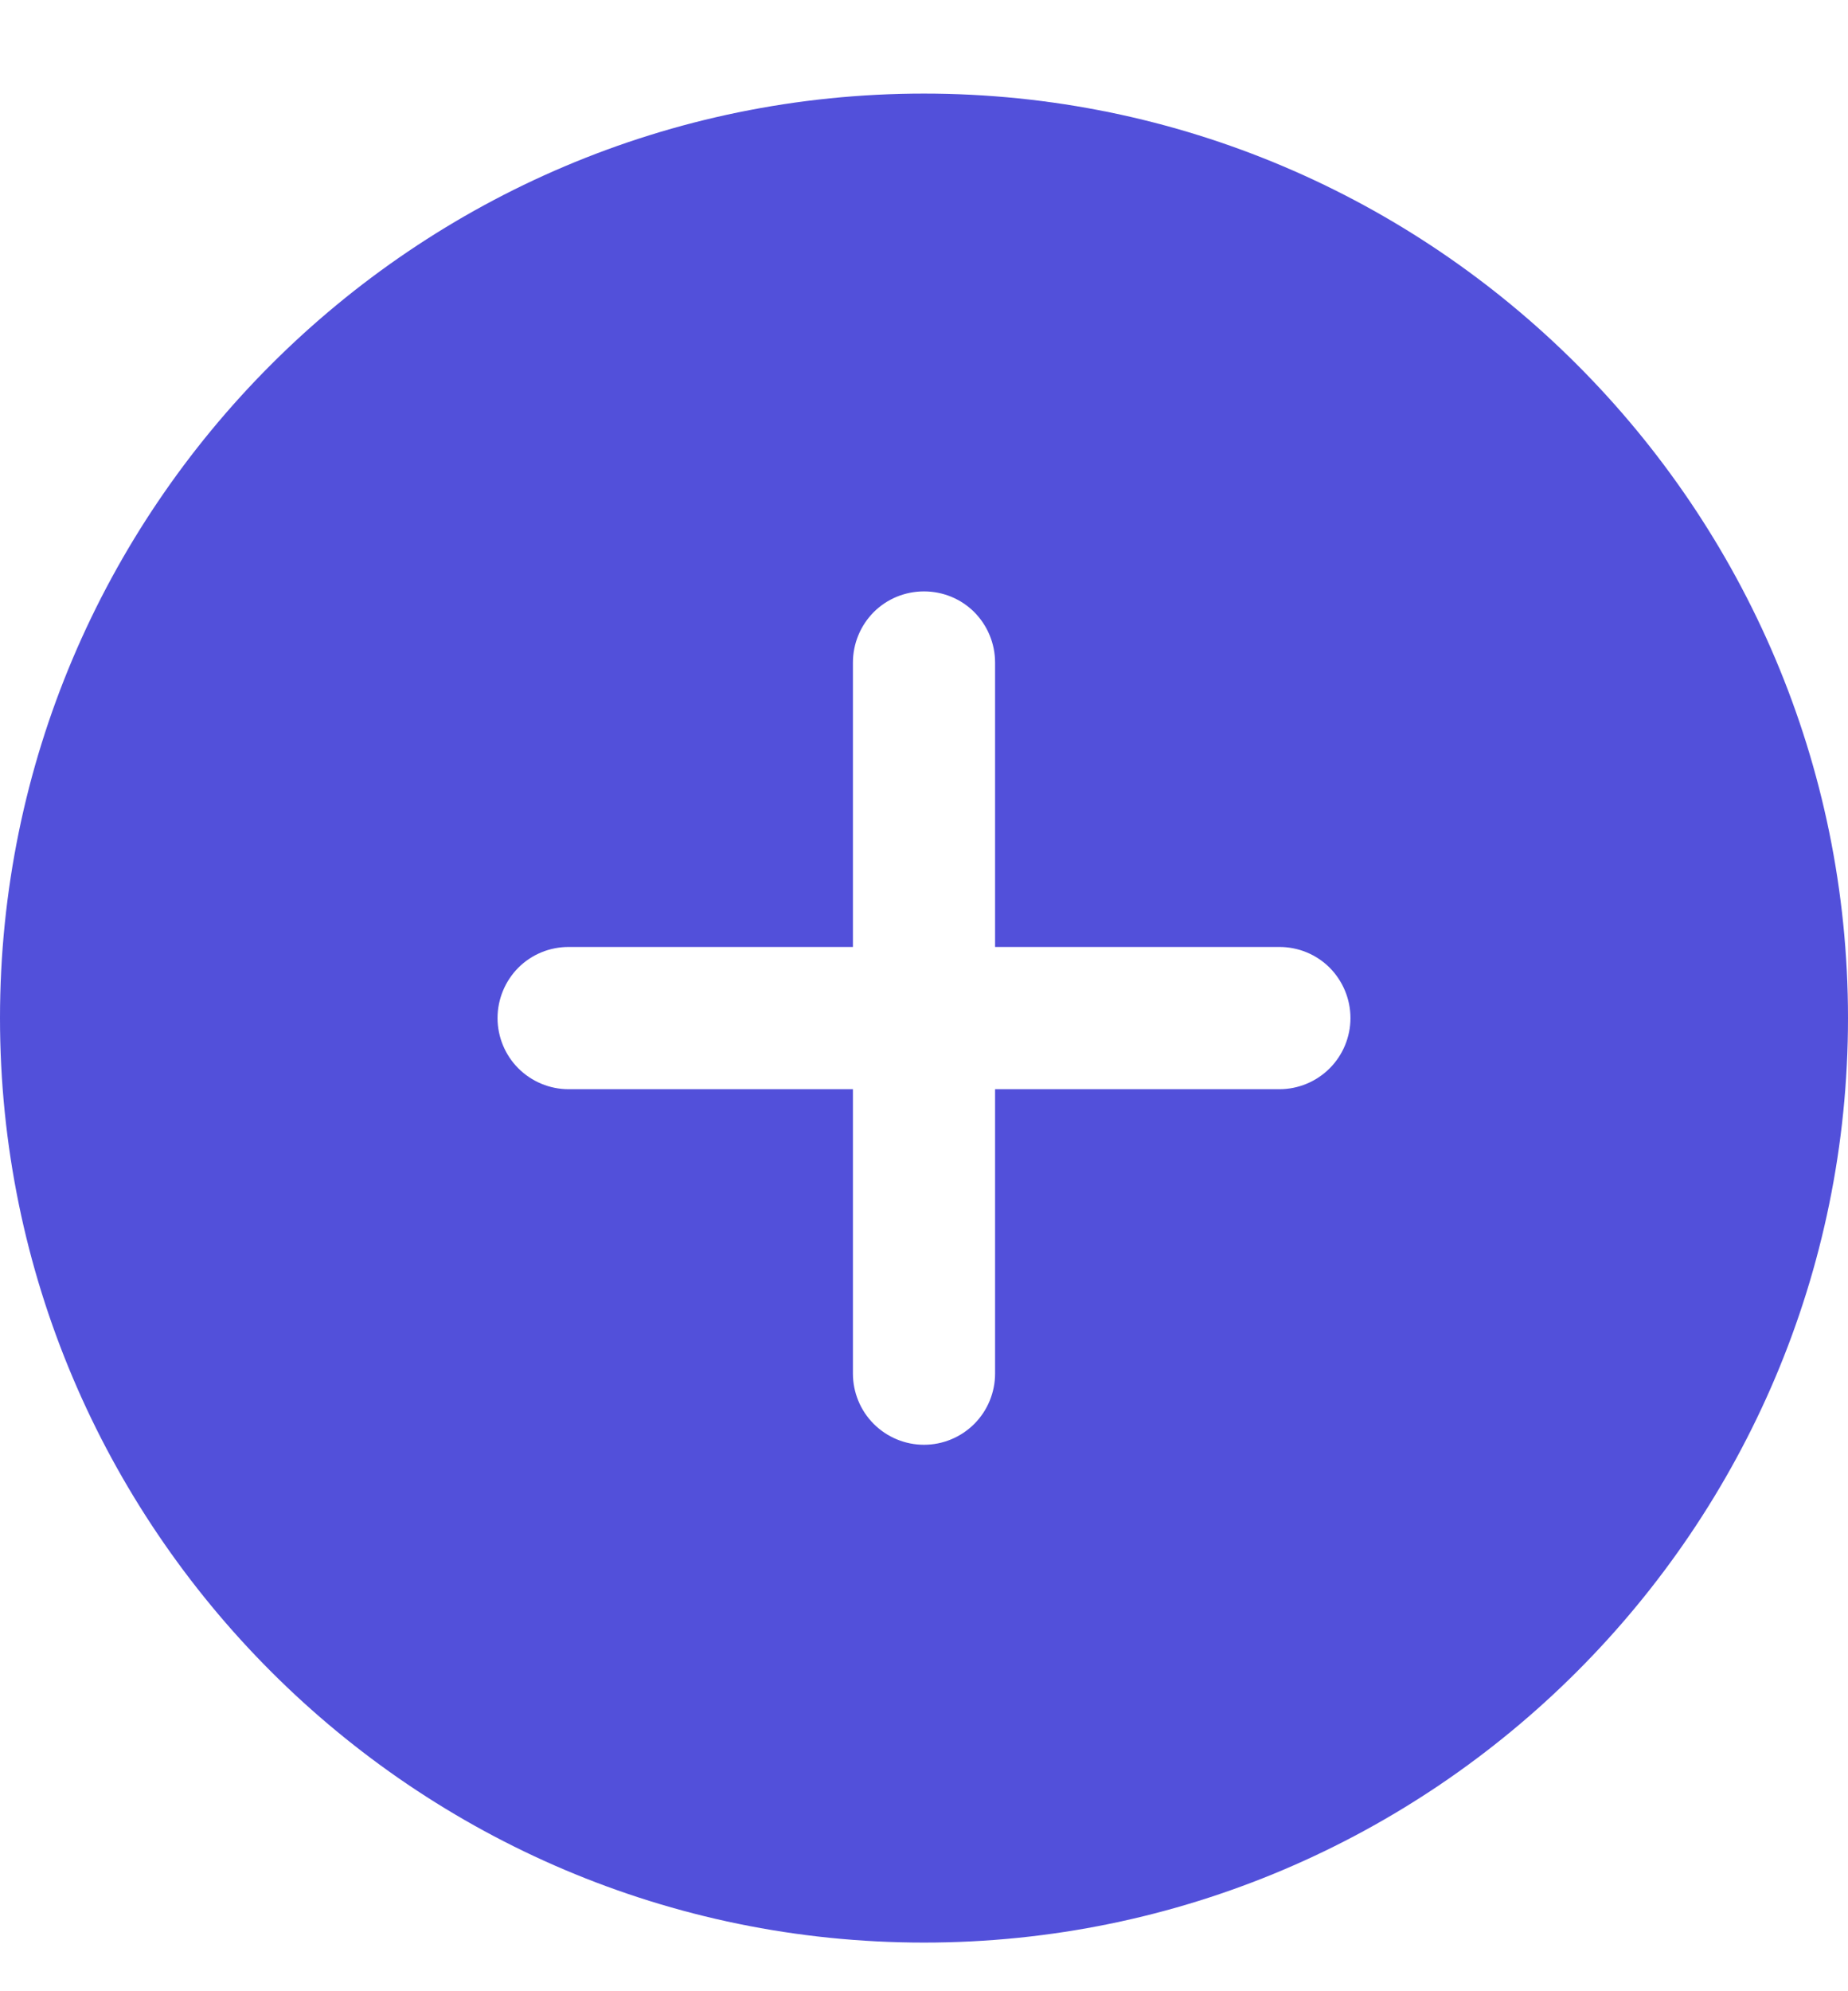 <svg width="13" height="14" viewBox="0 0 13 14" fill="none" xmlns="http://www.w3.org/2000/svg">
<path d="M6.5 0.658C2.916 0.658 0 3.574 0 7.158C0 10.742 2.916 13.658 6.5 13.658C10.084 13.658 13 10.742 13 7.158C13 3.574 10.084 0.658 6.5 0.658ZM9 7.658H7V9.658C7 9.79 6.947 9.918 6.854 10.011C6.76 10.105 6.633 10.158 6.5 10.158C6.367 10.158 6.24 10.105 6.146 10.011C6.053 9.918 6 9.79 6 9.658V7.658H4C3.867 7.658 3.74 7.605 3.646 7.511C3.553 7.418 3.5 7.29 3.5 7.158C3.5 7.025 3.553 6.898 3.646 6.804C3.74 6.71 3.867 6.658 4 6.658H6V4.658C6 4.525 6.053 4.398 6.146 4.304C6.24 4.21 6.367 4.158 6.5 4.158C6.633 4.158 6.76 4.21 6.854 4.304C6.947 4.398 7 4.525 7 4.658V6.658H9C9.133 6.658 9.26 6.71 9.354 6.804C9.447 6.898 9.5 7.025 9.5 7.158C9.5 7.29 9.447 7.418 9.354 7.511C9.26 7.605 9.133 7.658 9 7.658Z" fill="#5250da"/>
</svg>
